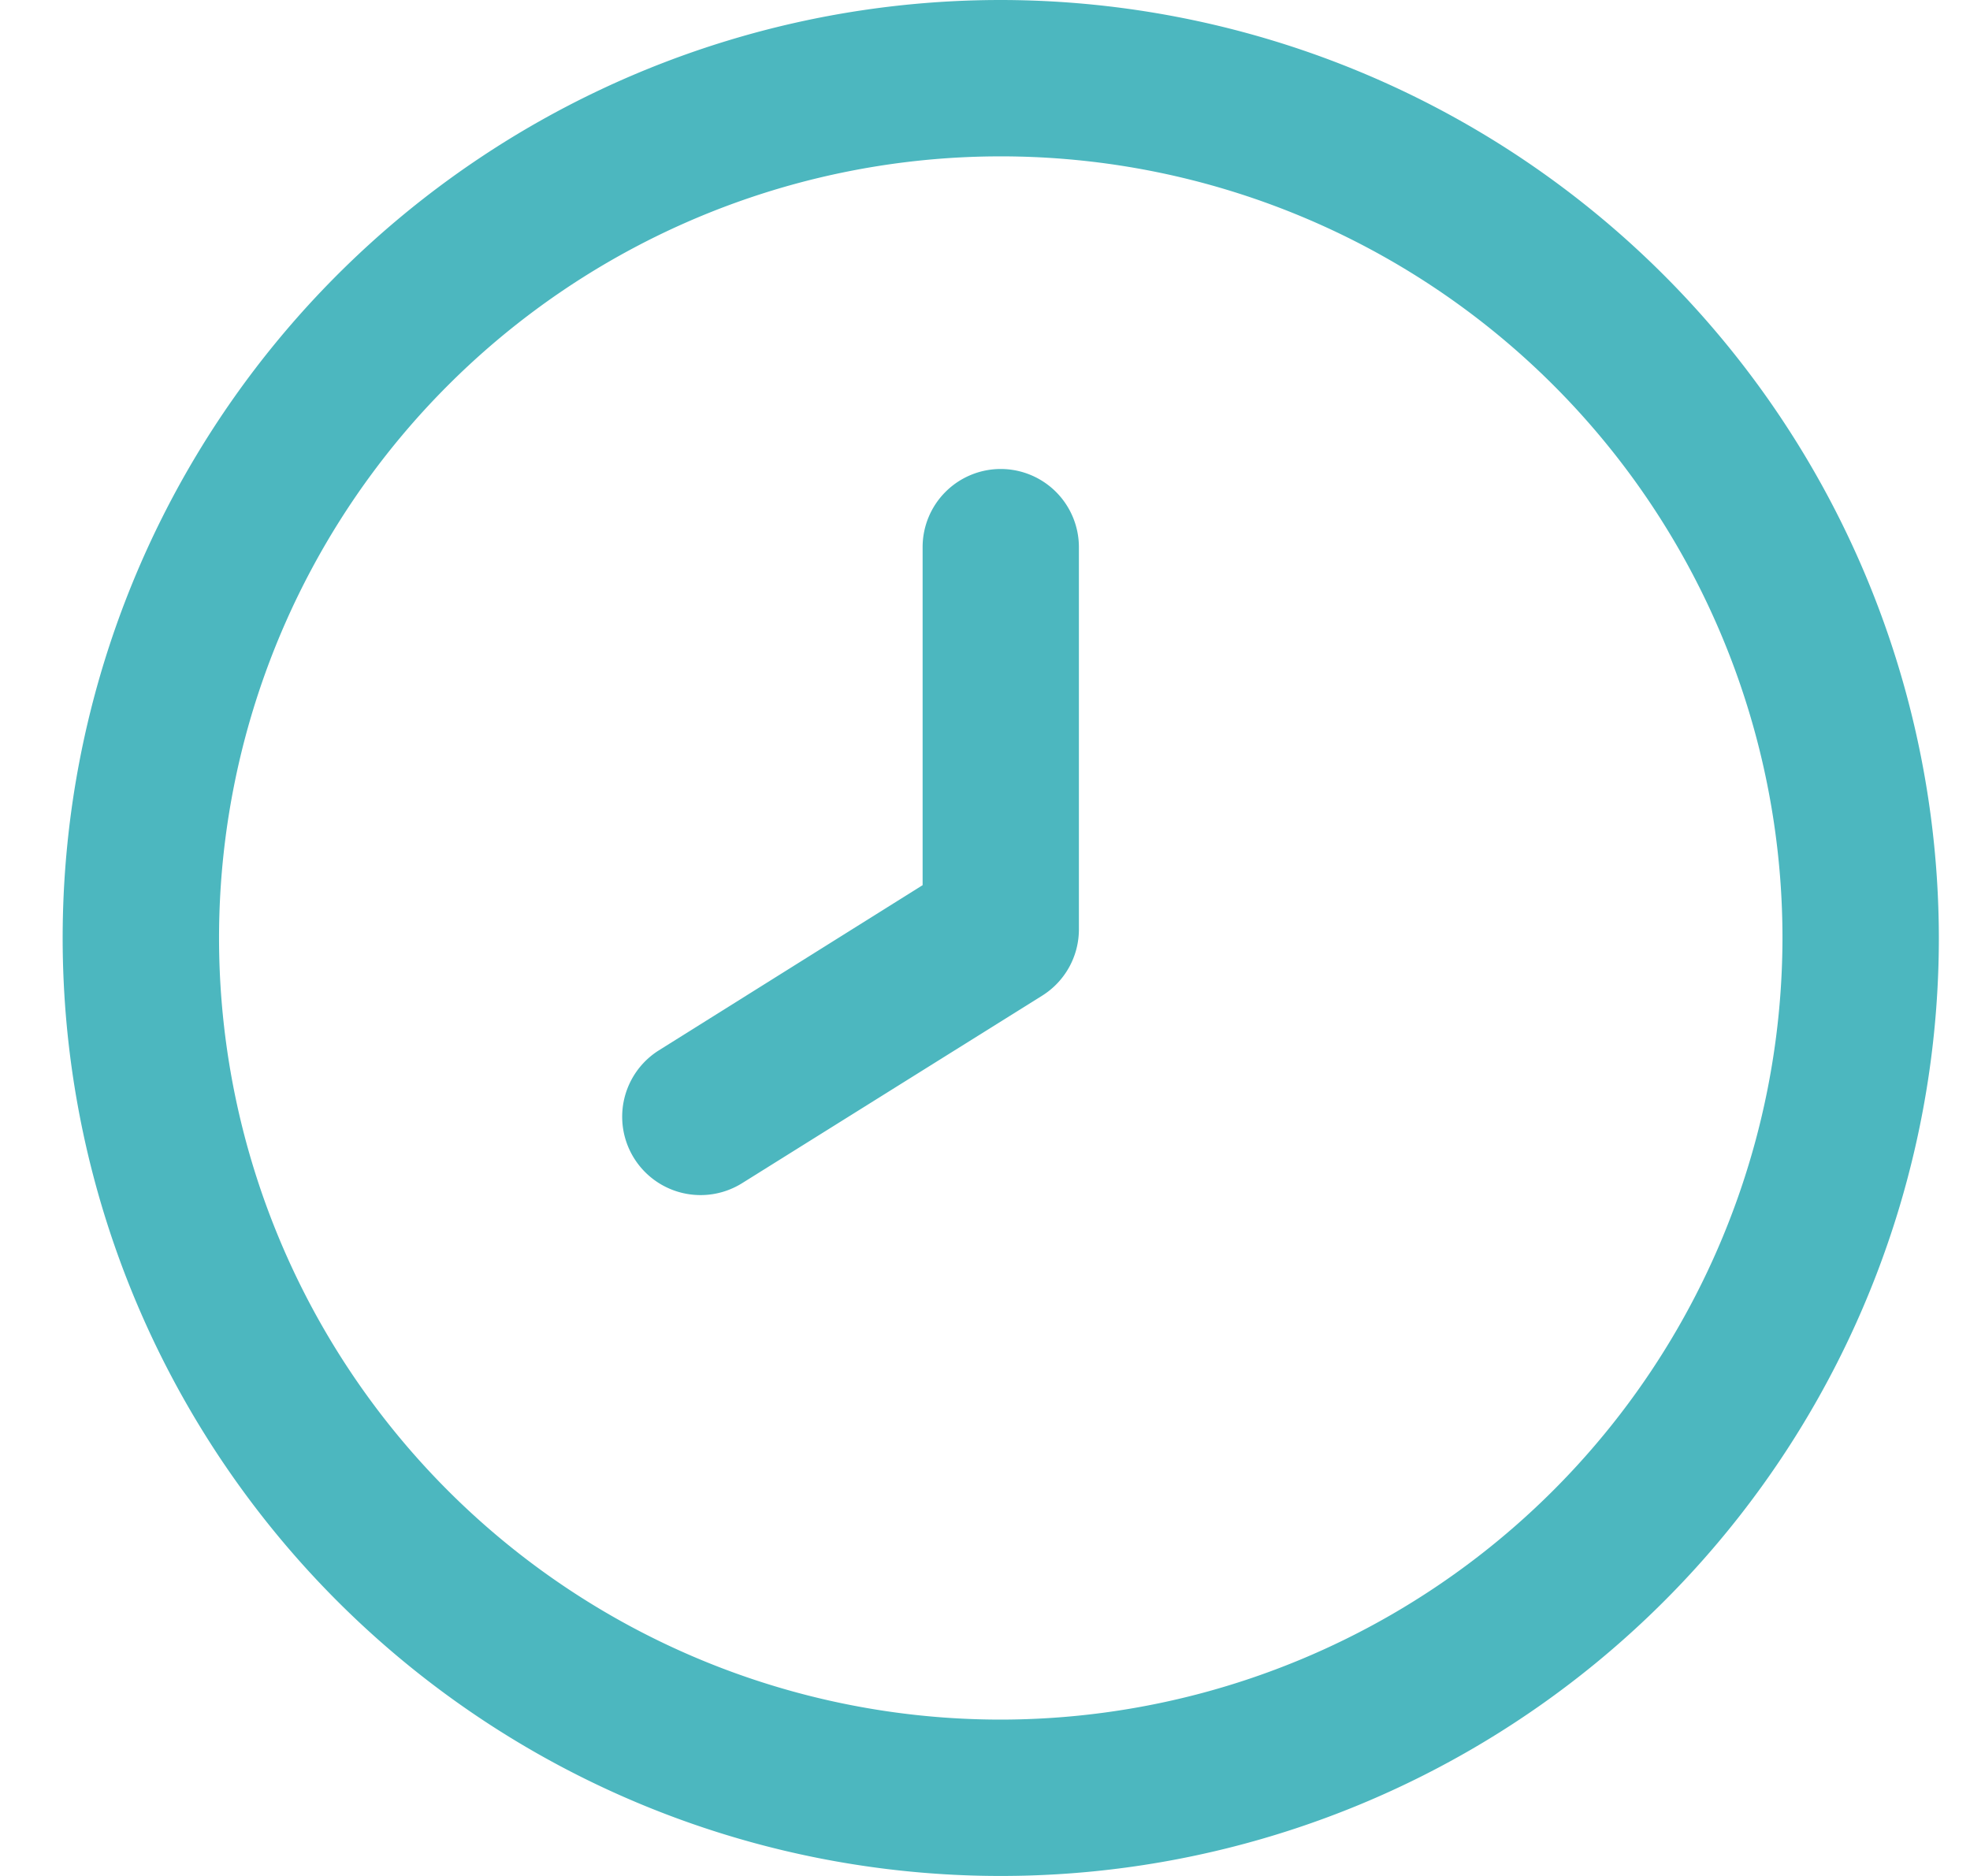 <svg width="21" height="20" fill="none" xmlns="http://www.w3.org/2000/svg"><g clip-path="url(#clip0)" fill="#4CB7BF"><path d="M10.668 0a10 10 0 1010 10 10.011 10.011 0 00-10-10zm0 18.333A8.333 8.333 0 1119.001 10a8.342 8.342 0 01-8.333 8.333z"/><path d="M10.668 5a.833.833 0 00-.833.833v3.604l-2.81 1.76a.835.835 0 00.886 1.417l3.2-2a.834.834 0 00.39-.715V5.833A.834.834 0 0010.668 5z"/></g><defs><clipPath id="clip0"><path fill="#fff" transform="translate(.668)" d="M0 0h20v20H0z"/></clipPath></defs></svg>